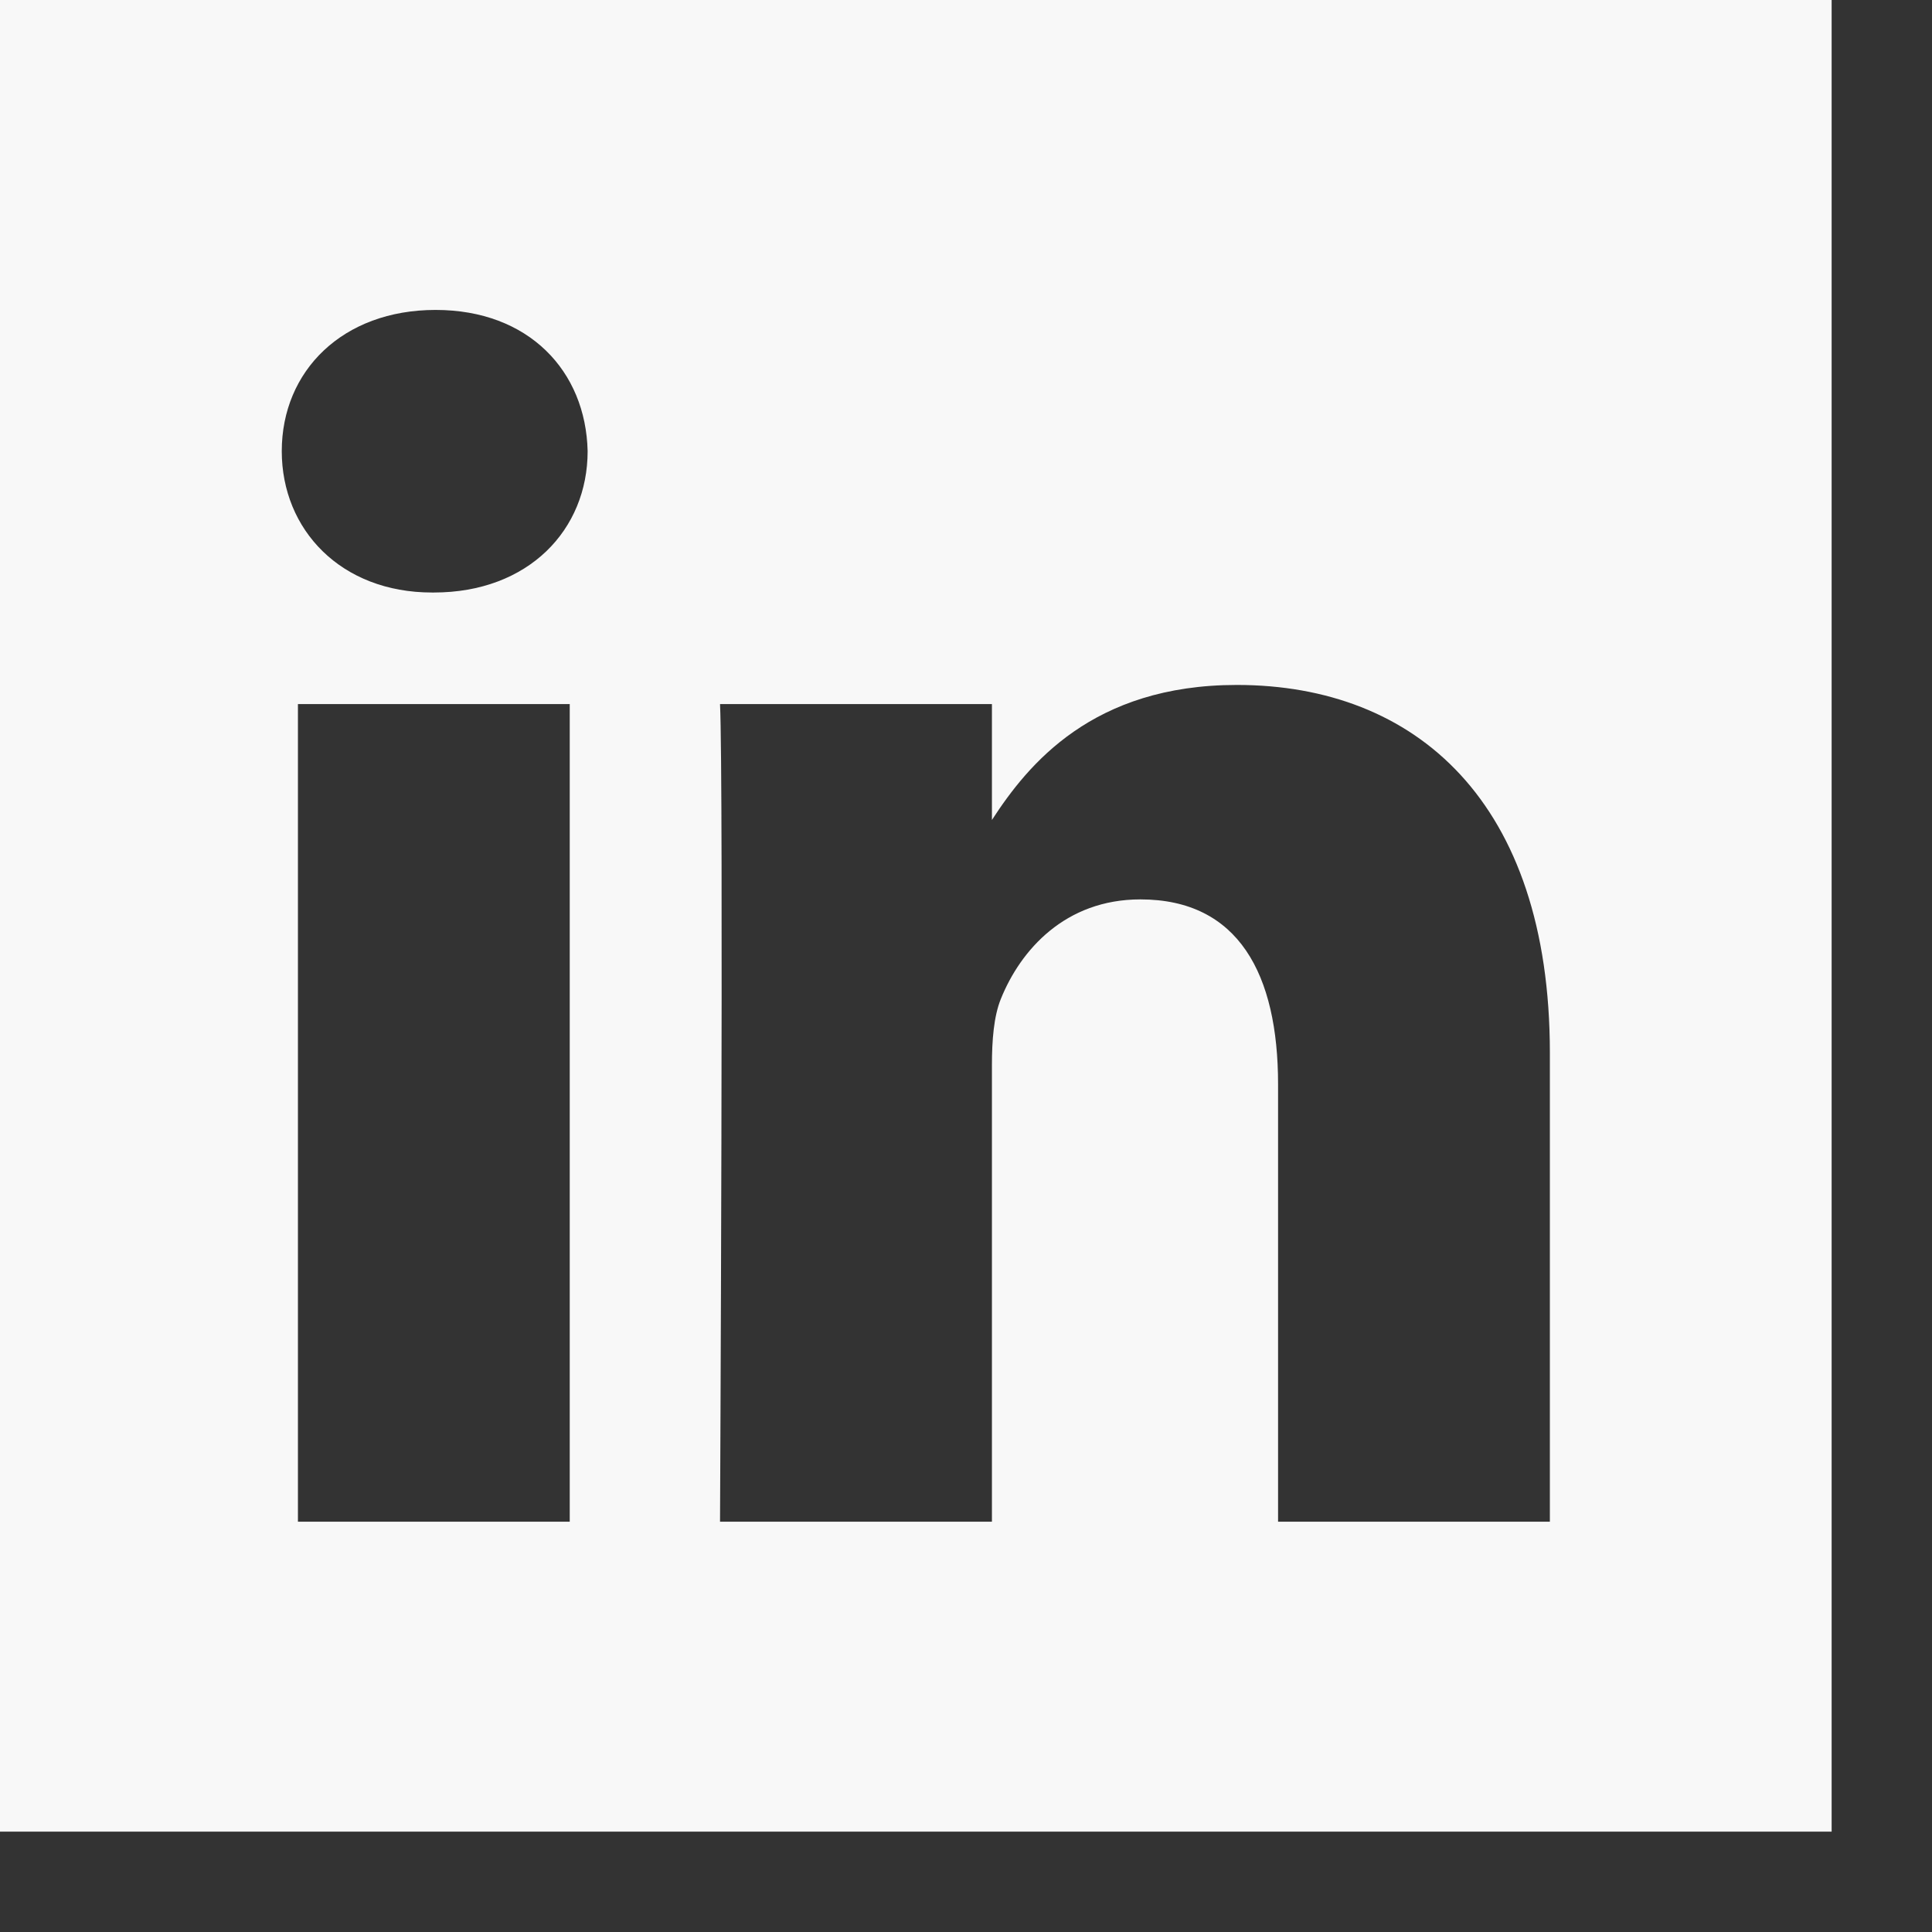<svg width="19" height="19" viewBox="0 0 19 19" fill="none" xmlns="http://www.w3.org/2000/svg">
<rect x="0" y="0" width="19" height="19" fill="#333333" stroke="none"/>
<path fill-rule="evenodd" clip-rule="evenodd" d="M0 0V18.013H18.013V0H0ZM5.603 14.965H2.93V6.924H5.603V14.965ZM4.266 5.827H4.249C3.352 5.827 2.771 5.209 2.771 4.437C2.771 3.648 3.369 3.048 4.284 3.048C5.199 3.048 5.761 3.648 5.779 4.437C5.779 5.209 5.199 5.827 4.266 5.827ZM15.242 14.965H12.569V10.663C12.569 9.583 12.182 8.845 11.215 8.845C10.476 8.845 10.037 9.342 9.843 9.823C9.773 9.995 9.755 10.233 9.755 10.474V14.965H7.081C7.081 14.965 7.117 7.679 7.081 6.924H9.755V8.064C10.11 7.517 10.744 6.736 12.164 6.736C13.923 6.736 15.242 7.885 15.242 10.354V14.965Z" fill="#F8F8F8"/>
</svg>
